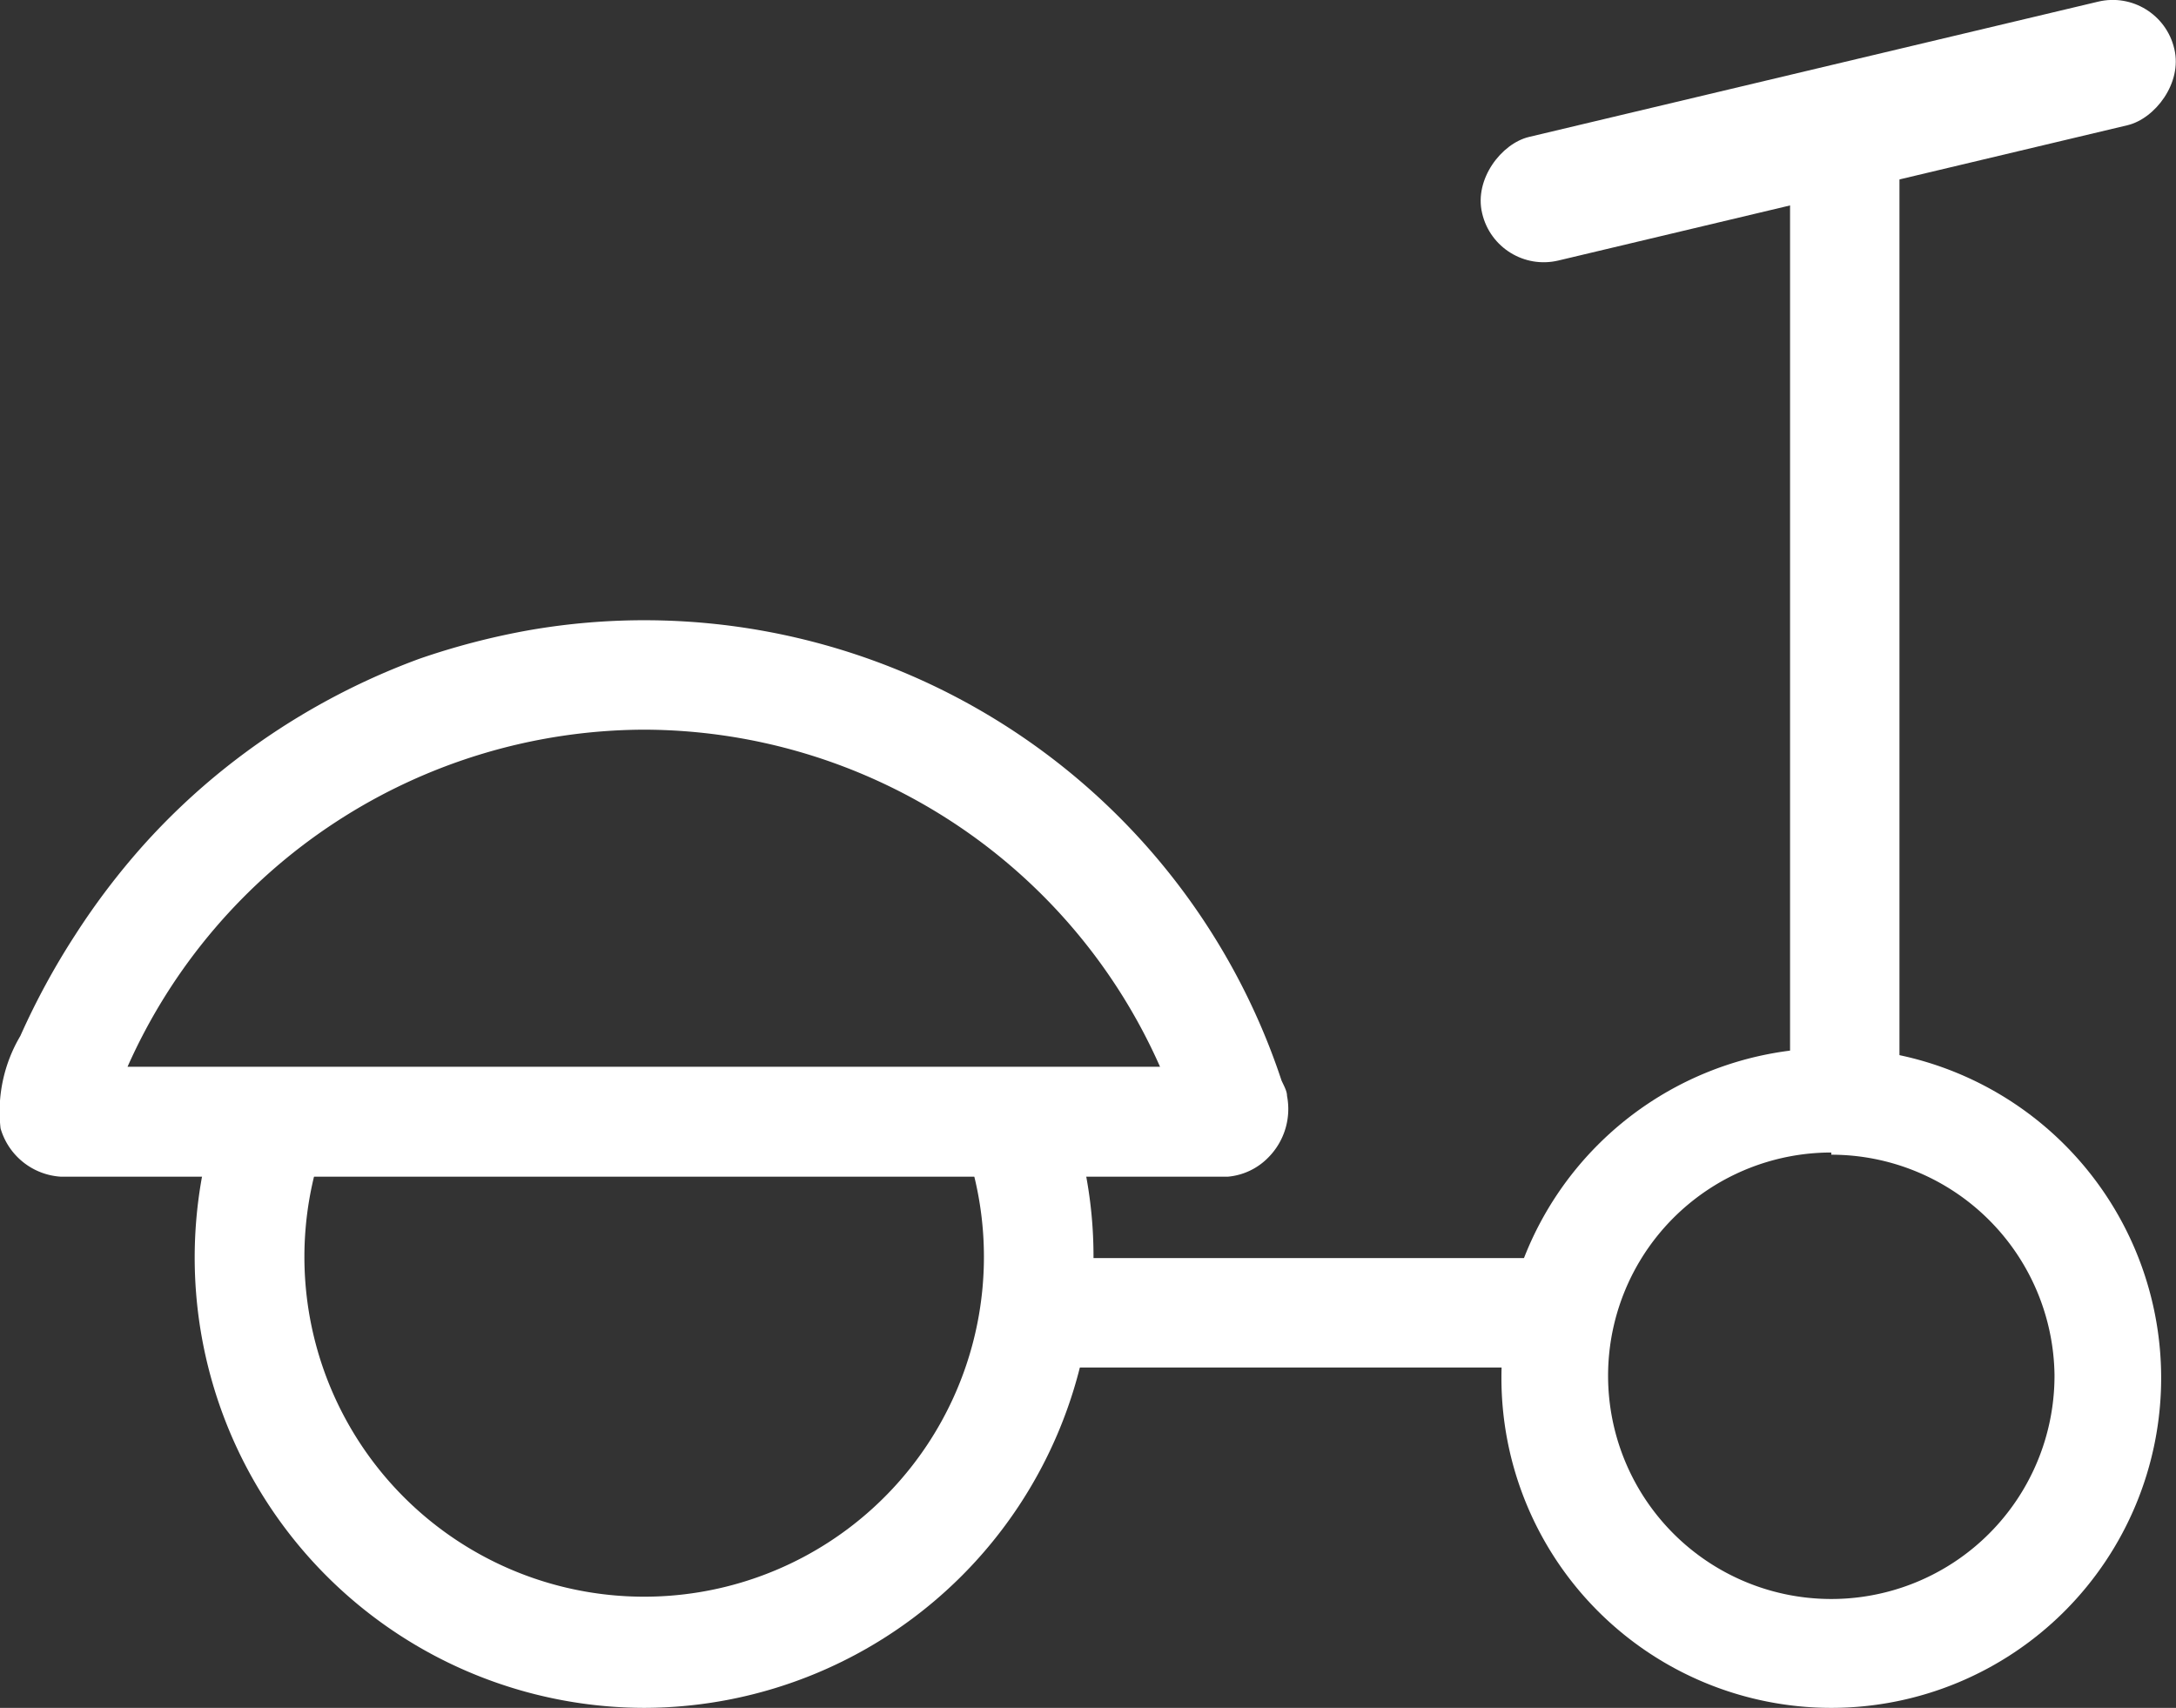 <svg xmlns="http://www.w3.org/2000/svg" viewBox="0 0 39.58 31.06">
  <rect x="0" y="0" width="39.58" height="31.06" fill="#333333" stroke="none"/>
  <defs>
    <style>
      .cls-1 {
        fill: #ffffff;
      }
    </style>
  </defs>
  <title>motoGreen</title>
  <g id="Layer_2" data-name="Layer 2">
    <g id="Layer_1-2" data-name="Layer 1">
      <g>
        <path class="cls-1" d="M33.31,31.06a6,6,0,1,1,6-6A6,6,0,0,1,33.31,31.06Zm0-10.1A4.06,4.06,0,1,0,37.37,25,4.06,4.06,0,0,0,33.31,21Z"/>
        <path class="cls-1" d="M11.72,31.06a8.19,8.19,0,0,1-7.48-11.5l1.82.81a6.18,6.18,0,1,0,11.34.06l1.82-.79a8,8,0,0,1,.67,3.24A8.19,8.19,0,0,1,11.72,31.06Z"/>
        <path class="cls-1" d="M23.41,19.93h0c0-.09-.06-.19-.1-.28A12.21,12.21,0,0,0,9.63,11.46a13.22,13.22,0,0,0-2,.52,12.7,12.7,0,0,0-3.55,2,12.3,12.3,0,0,0-1.48,1.4A13,13,0,0,0,1.37,17a13.42,13.42,0,0,0-1,1.84,2.7,2.7,0,0,0-.36,1.68,1.22,1.22,0,0,0,1.1.88H22.33a1.17,1.17,0,0,0,.74-.35A1.25,1.25,0,0,0,23.41,19.93Zm-11.7-6.66A10.29,10.29,0,0,1,21.1,19.4H2.32A10.32,10.32,0,0,1,11.71,13.27Z"/>
        <rect class="cls-1" x="32.1" y="-4.09" width="2.31" height="12.94" rx="1.15" ry="1.15" transform="translate(27.88 -30.52) rotate(76.63)"/>
        <rect class="cls-1" x="17.91" y="22.88" width="10.36" height="1.99"/>
        <rect class="cls-1" x="32.56" y="1.55" width="1.99" height="18.17"/>
      </g>
    </g>
  </g>
</svg>
